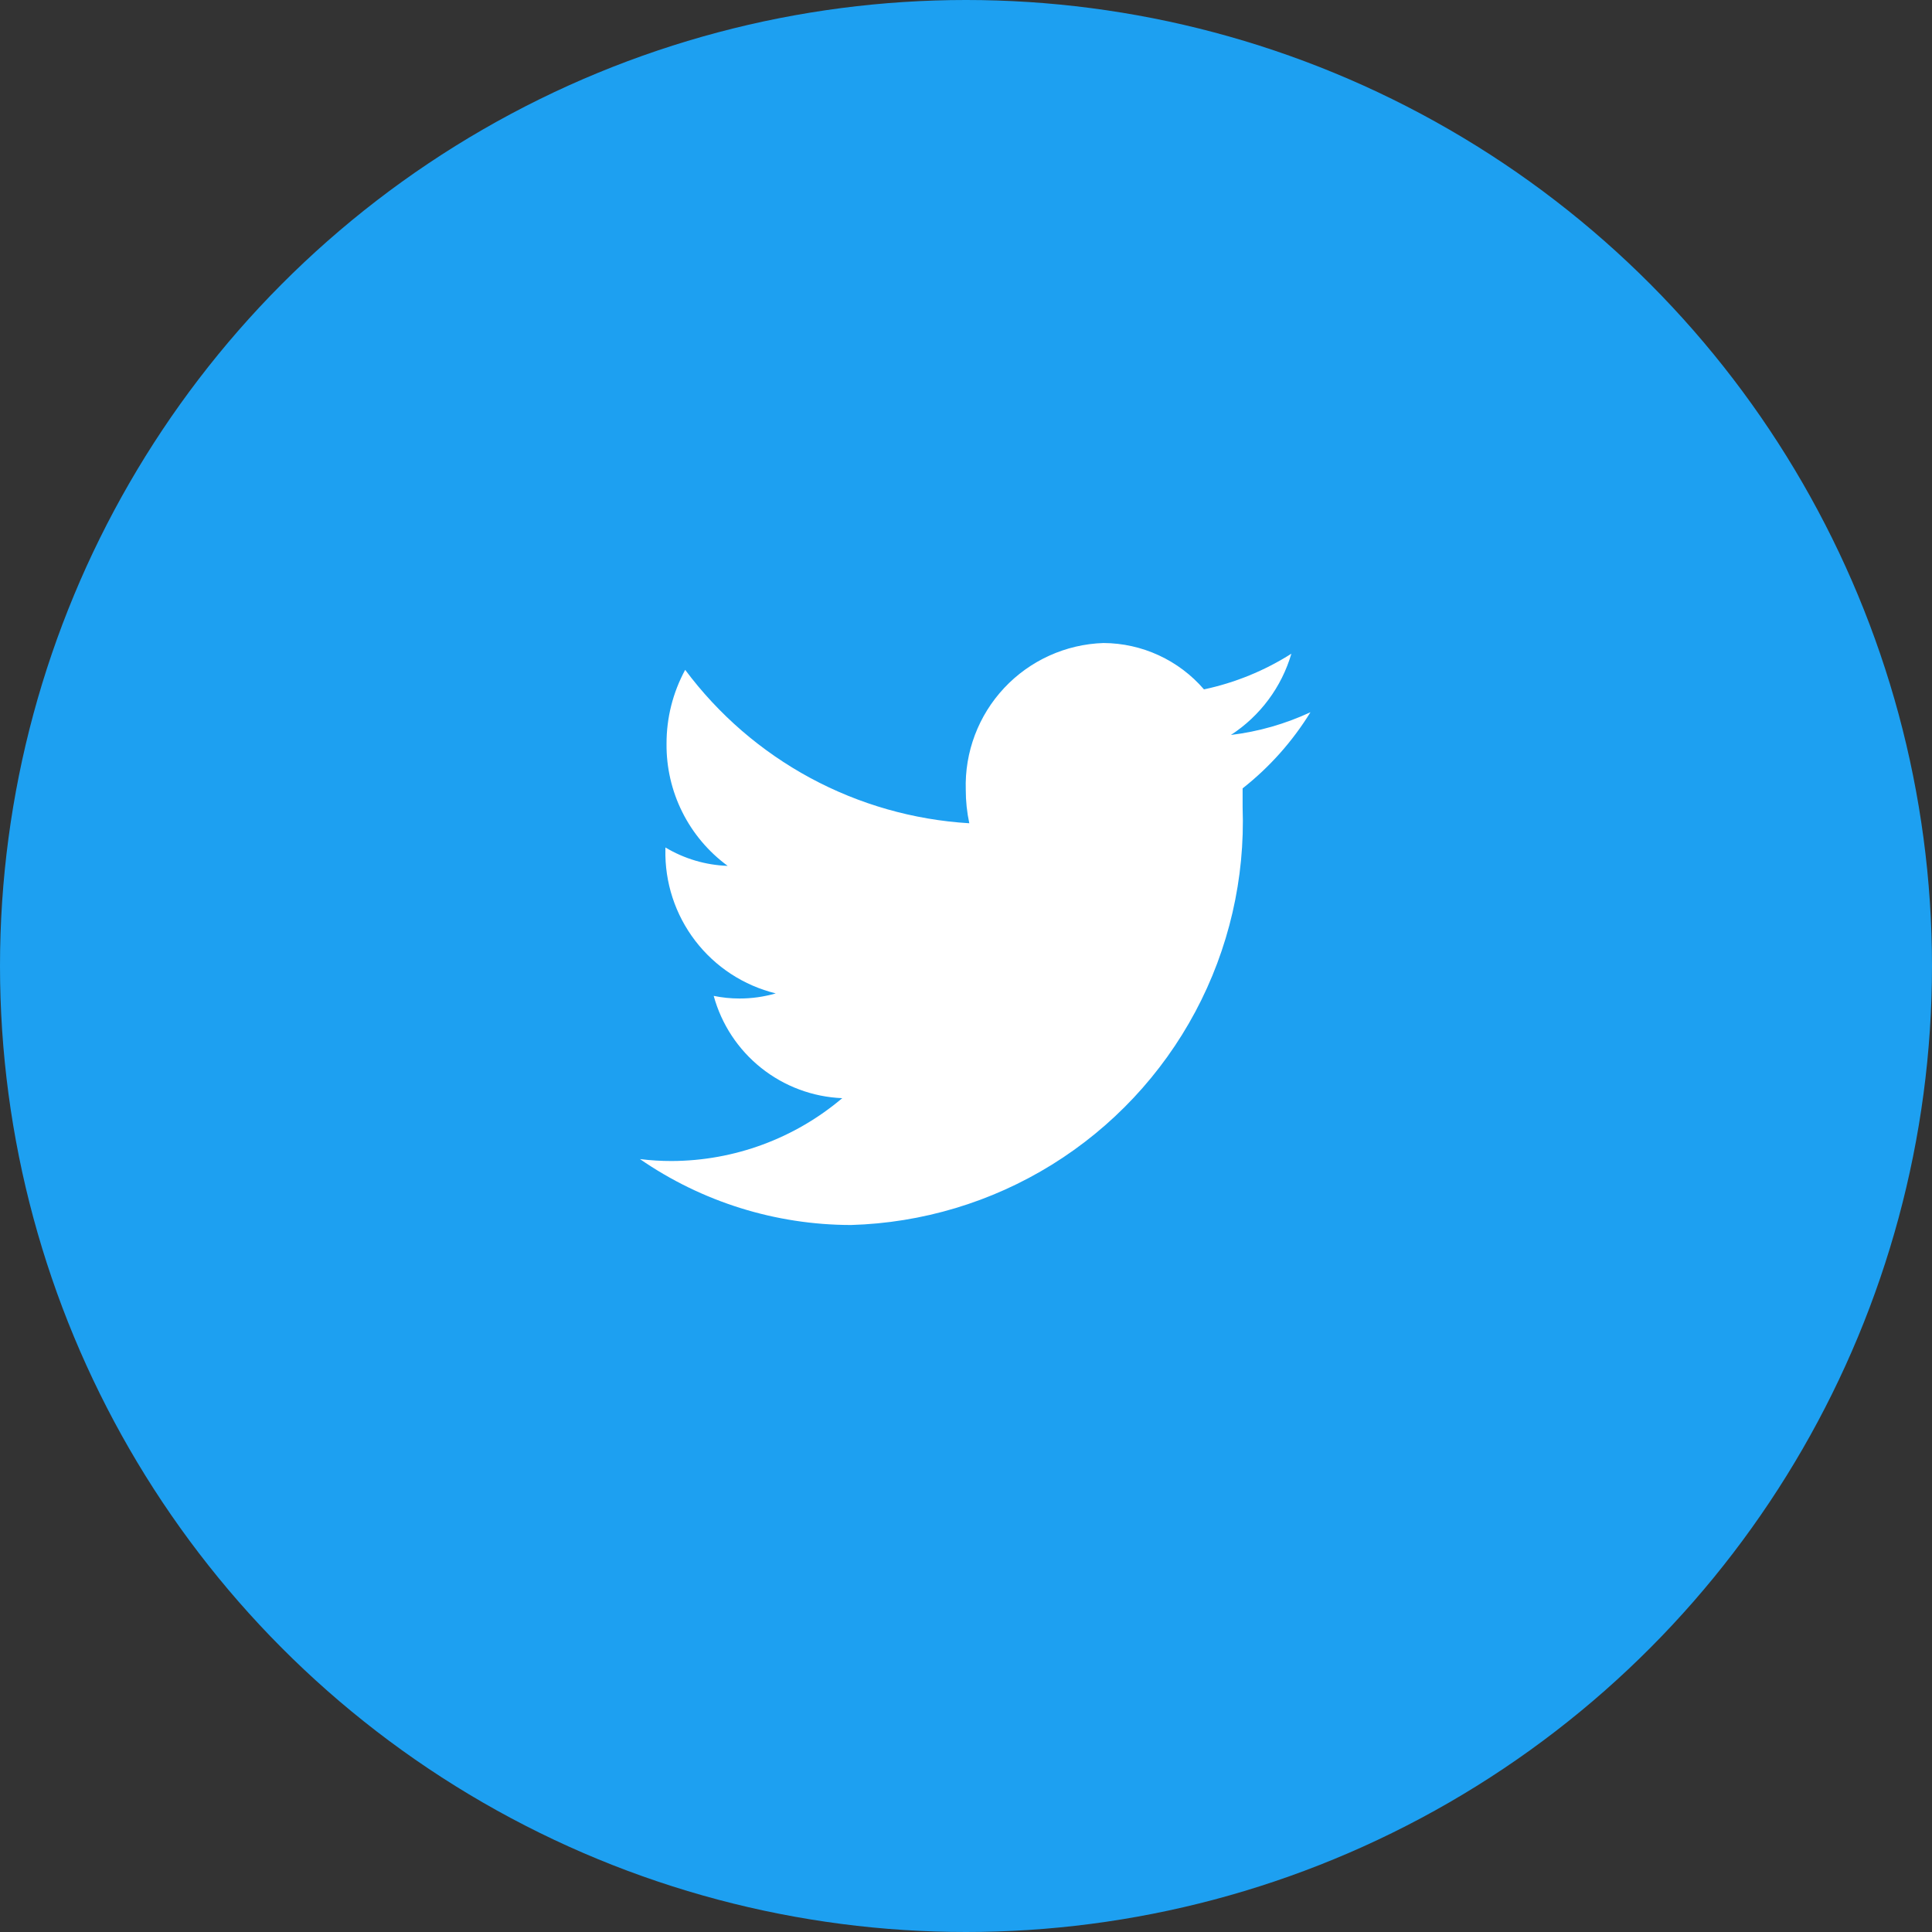 <svg xmlns="http://www.w3.org/2000/svg" xmlns:xlink="http://www.w3.org/1999/xlink" width="17" height="17" viewBox="0 0 17 17">
  <rect x="0" y="0" width="17" height="17" fill="#333333" stroke="none"/>
  <defs>
    <clipPath id="clip-path">
      <path id="Path_34" data-name="Path 34" d="M13.9-105.395a2.313,2.313,0,0,1-.7.2,1.283,1.283,0,0,0,.532-.715,2.346,2.346,0,0,1-.769.314,1.175,1.175,0,0,0-.884-.408,1.253,1.253,0,0,0-1.212,1.292,1.4,1.4,0,0,0,.031.294,3.37,3.37,0,0,1-2.5-1.35,1.357,1.357,0,0,0-.164.65,1.316,1.316,0,0,0,.538,1.075,1.143,1.143,0,0,1-.548-.162v.017a1.275,1.275,0,0,0,.971,1.267,1.139,1.139,0,0,1-.319.045,1.125,1.125,0,0,1-.227-.023,1.225,1.225,0,0,0,1.131.9,2.334,2.334,0,0,1-1.5.553A2.255,2.255,0,0,1,8-101.463a3.277,3.277,0,0,0,1.857.58,3.55,3.55,0,0,0,3.446-3.675c0-.056,0-.112,0-.167A2.561,2.561,0,0,0,13.9-105.395Z" transform="translate(-9 106)" fill="none" clip-rule="evenodd"/>
    </clipPath>
    <clipPath id="clip-path-2">
      <path id="Path_33" data-name="Path 33" d="M-1301-3742.1h871.932V-7045H-1301Z" transform="translate(1301 7045)" fill="none"/>
    </clipPath>
  </defs>
  <g id="Twitter" transform="translate(0.454 0.03)">
    <g id="Group_787" data-name="Group 787">
      <circle id="Ellipse_17" data-name="Ellipse 17" cx="8.5" cy="8.5" r="8.5" transform="translate(-0.454 -0.03)" fill="#1da0f1"/>
      <g id="Group_70" data-name="Group 70" transform="translate(6.177 5.632)" clip-path="url(#clip-path)">
        <g id="Group_69" data-name="Group 69" transform="translate(-594.458 -3151.219)" clip-path="url(#clip-path-2)">
          <path id="Path_32" data-name="Path 32" d="M3-111H13.445v9.658H3Z" transform="translate(589.188 3259.948)" fill="#fff"/>
        </g>
      </g>
    </g>
  </g>
</svg>
